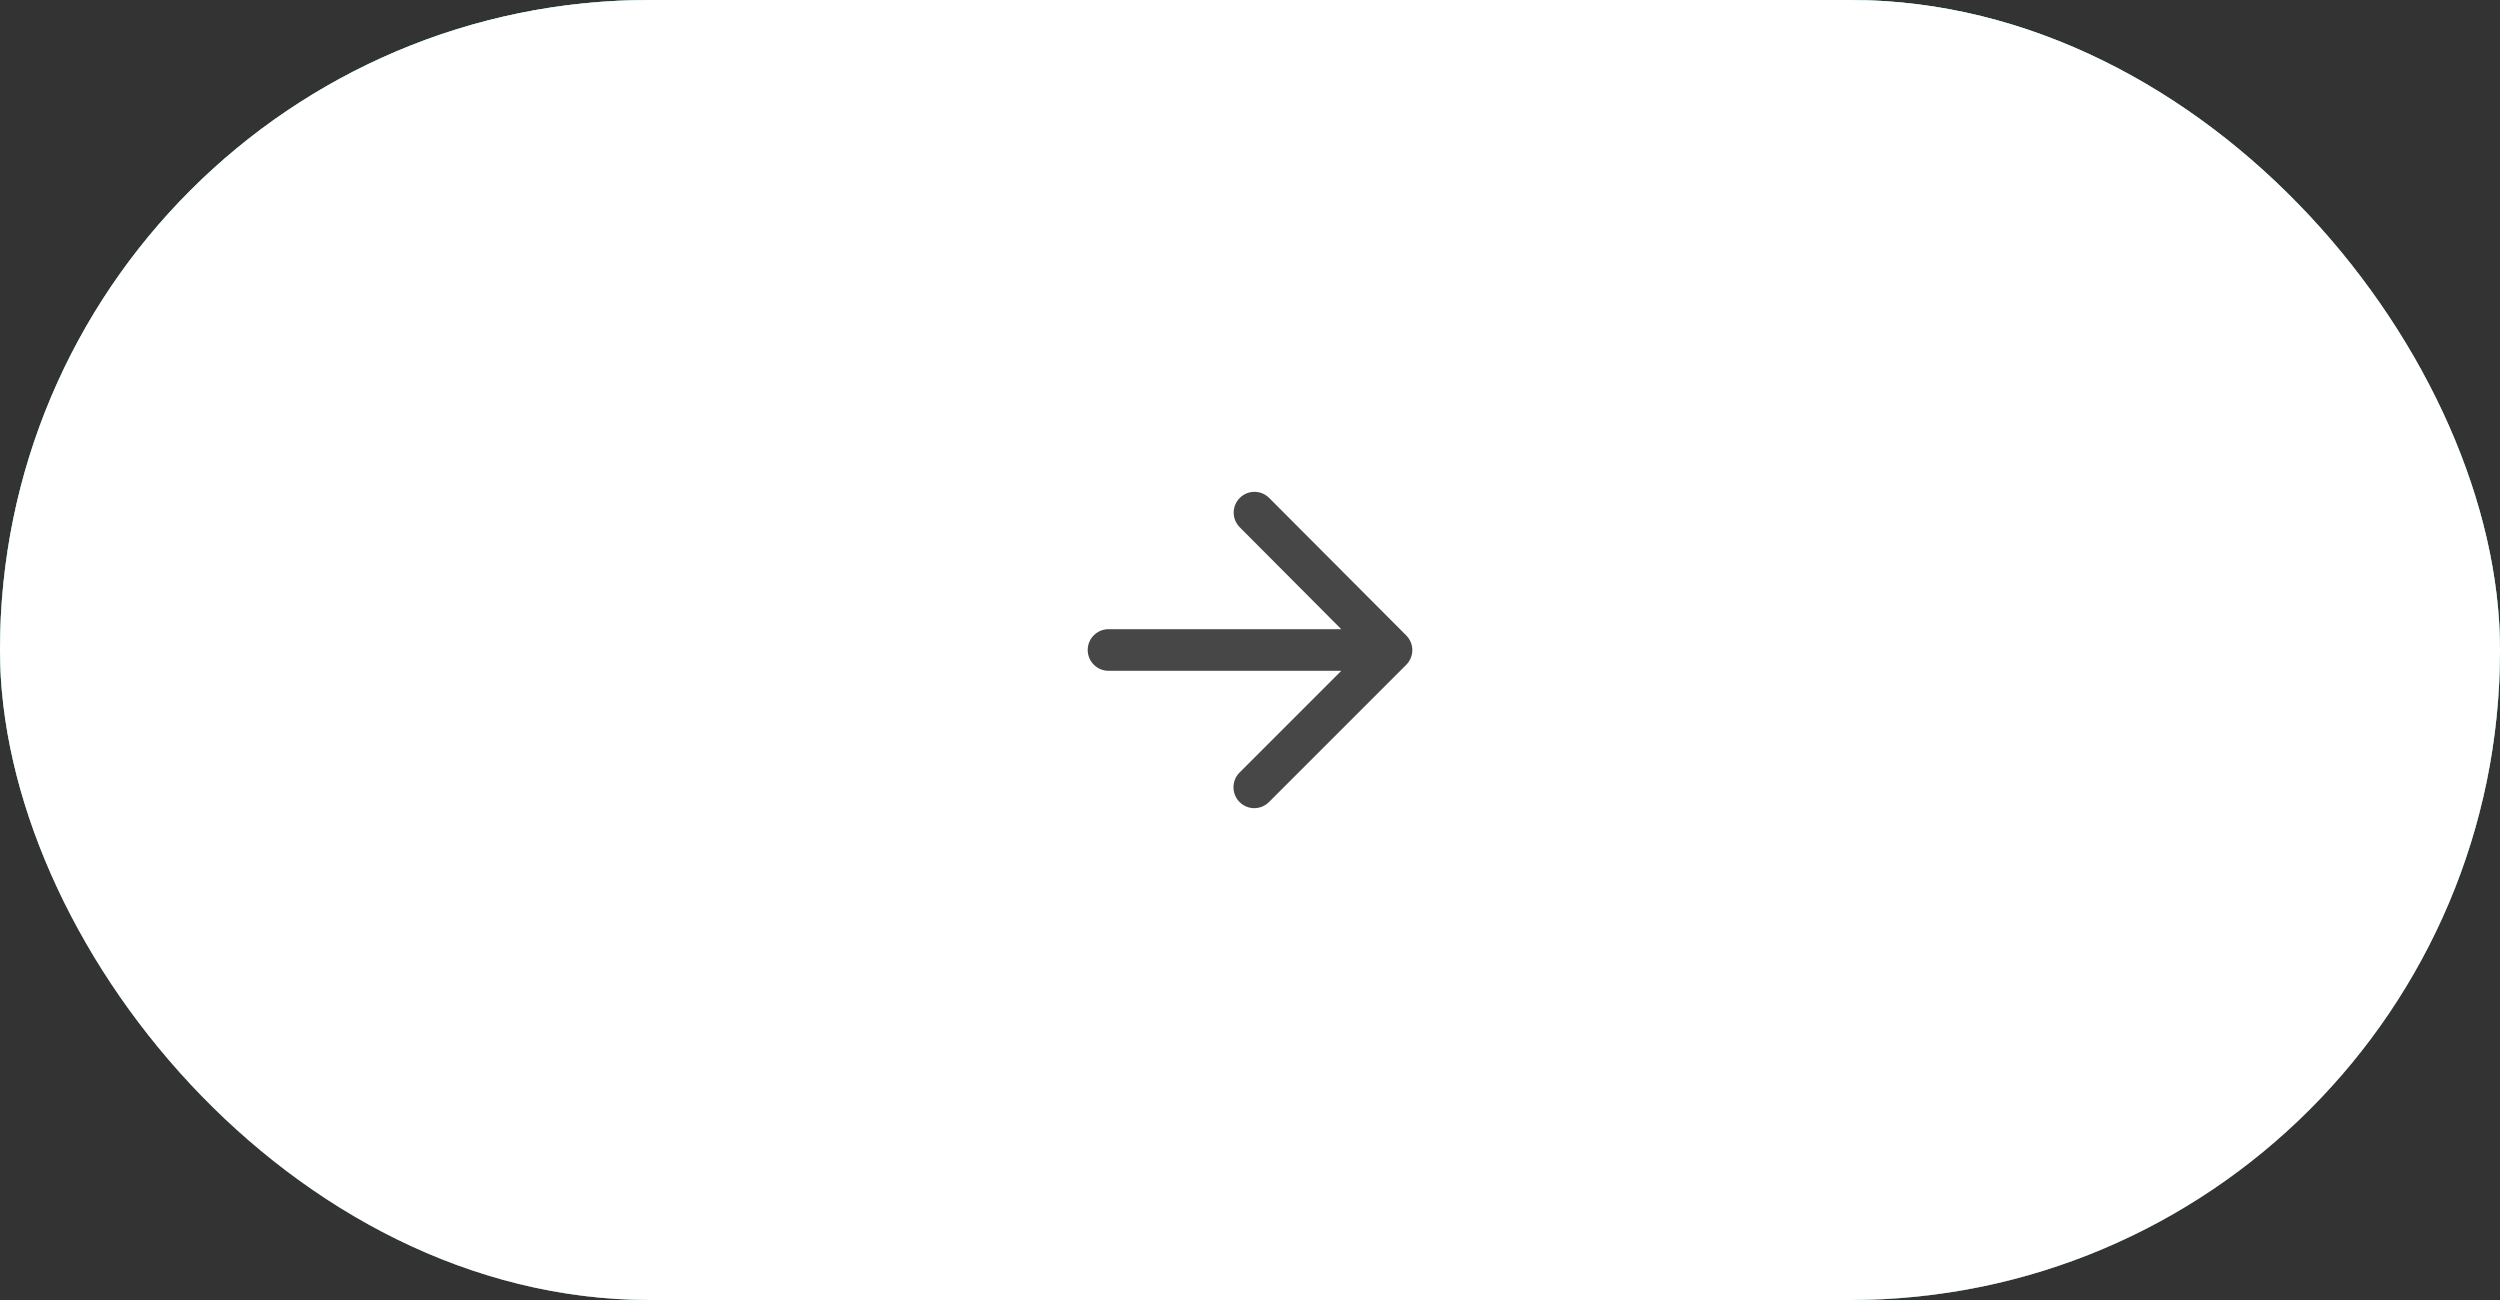 <svg width="100" height="52" viewBox="0 0 100 52" fill="none" xmlns="http://www.w3.org/2000/svg">
<rect x="0" y="0" width="100" height="52" fill="#333333" stroke="none"/>
<rect width="100" height="52" rx="26" fill="url(#paint0_linear_3398_4126)"/>
<rect width="100" height="52" rx="26" fill="url(#paint1_linear_3398_4126)"/>
<rect width="100" height="52" rx="26" fill="white"/>
<path d="M44.341 26.833H53.65L49.583 30.9C49.258 31.225 49.258 31.758 49.583 32.083C49.908 32.408 50.433 32.408 50.758 32.083L56.249 26.592C56.575 26.267 56.575 25.742 56.249 25.417L50.766 19.917C50.441 19.592 49.916 19.592 49.591 19.917C49.266 20.242 49.266 20.767 49.591 21.092L53.65 25.167H44.341C43.883 25.167 43.508 25.542 43.508 26C43.508 26.458 43.883 26.833 44.341 26.833Z" fill="#474747"/>
<defs>
<linearGradient id="paint0_linear_3398_4126" x1="50" y1="0" x2="50" y2="52" gradientUnits="userSpaceOnUse">
<stop stop-color="#FFD77F"/>
<stop offset="1" stop-color="#FF9F43"/>
</linearGradient>
<linearGradient id="paint1_linear_3398_4126" x1="50" y1="0" x2="50" y2="52" gradientUnits="userSpaceOnUse">
<stop stop-color="#40CEFC"/>
<stop offset="1" stop-color="#1491B6"/>
</linearGradient>
</defs>
</svg>
